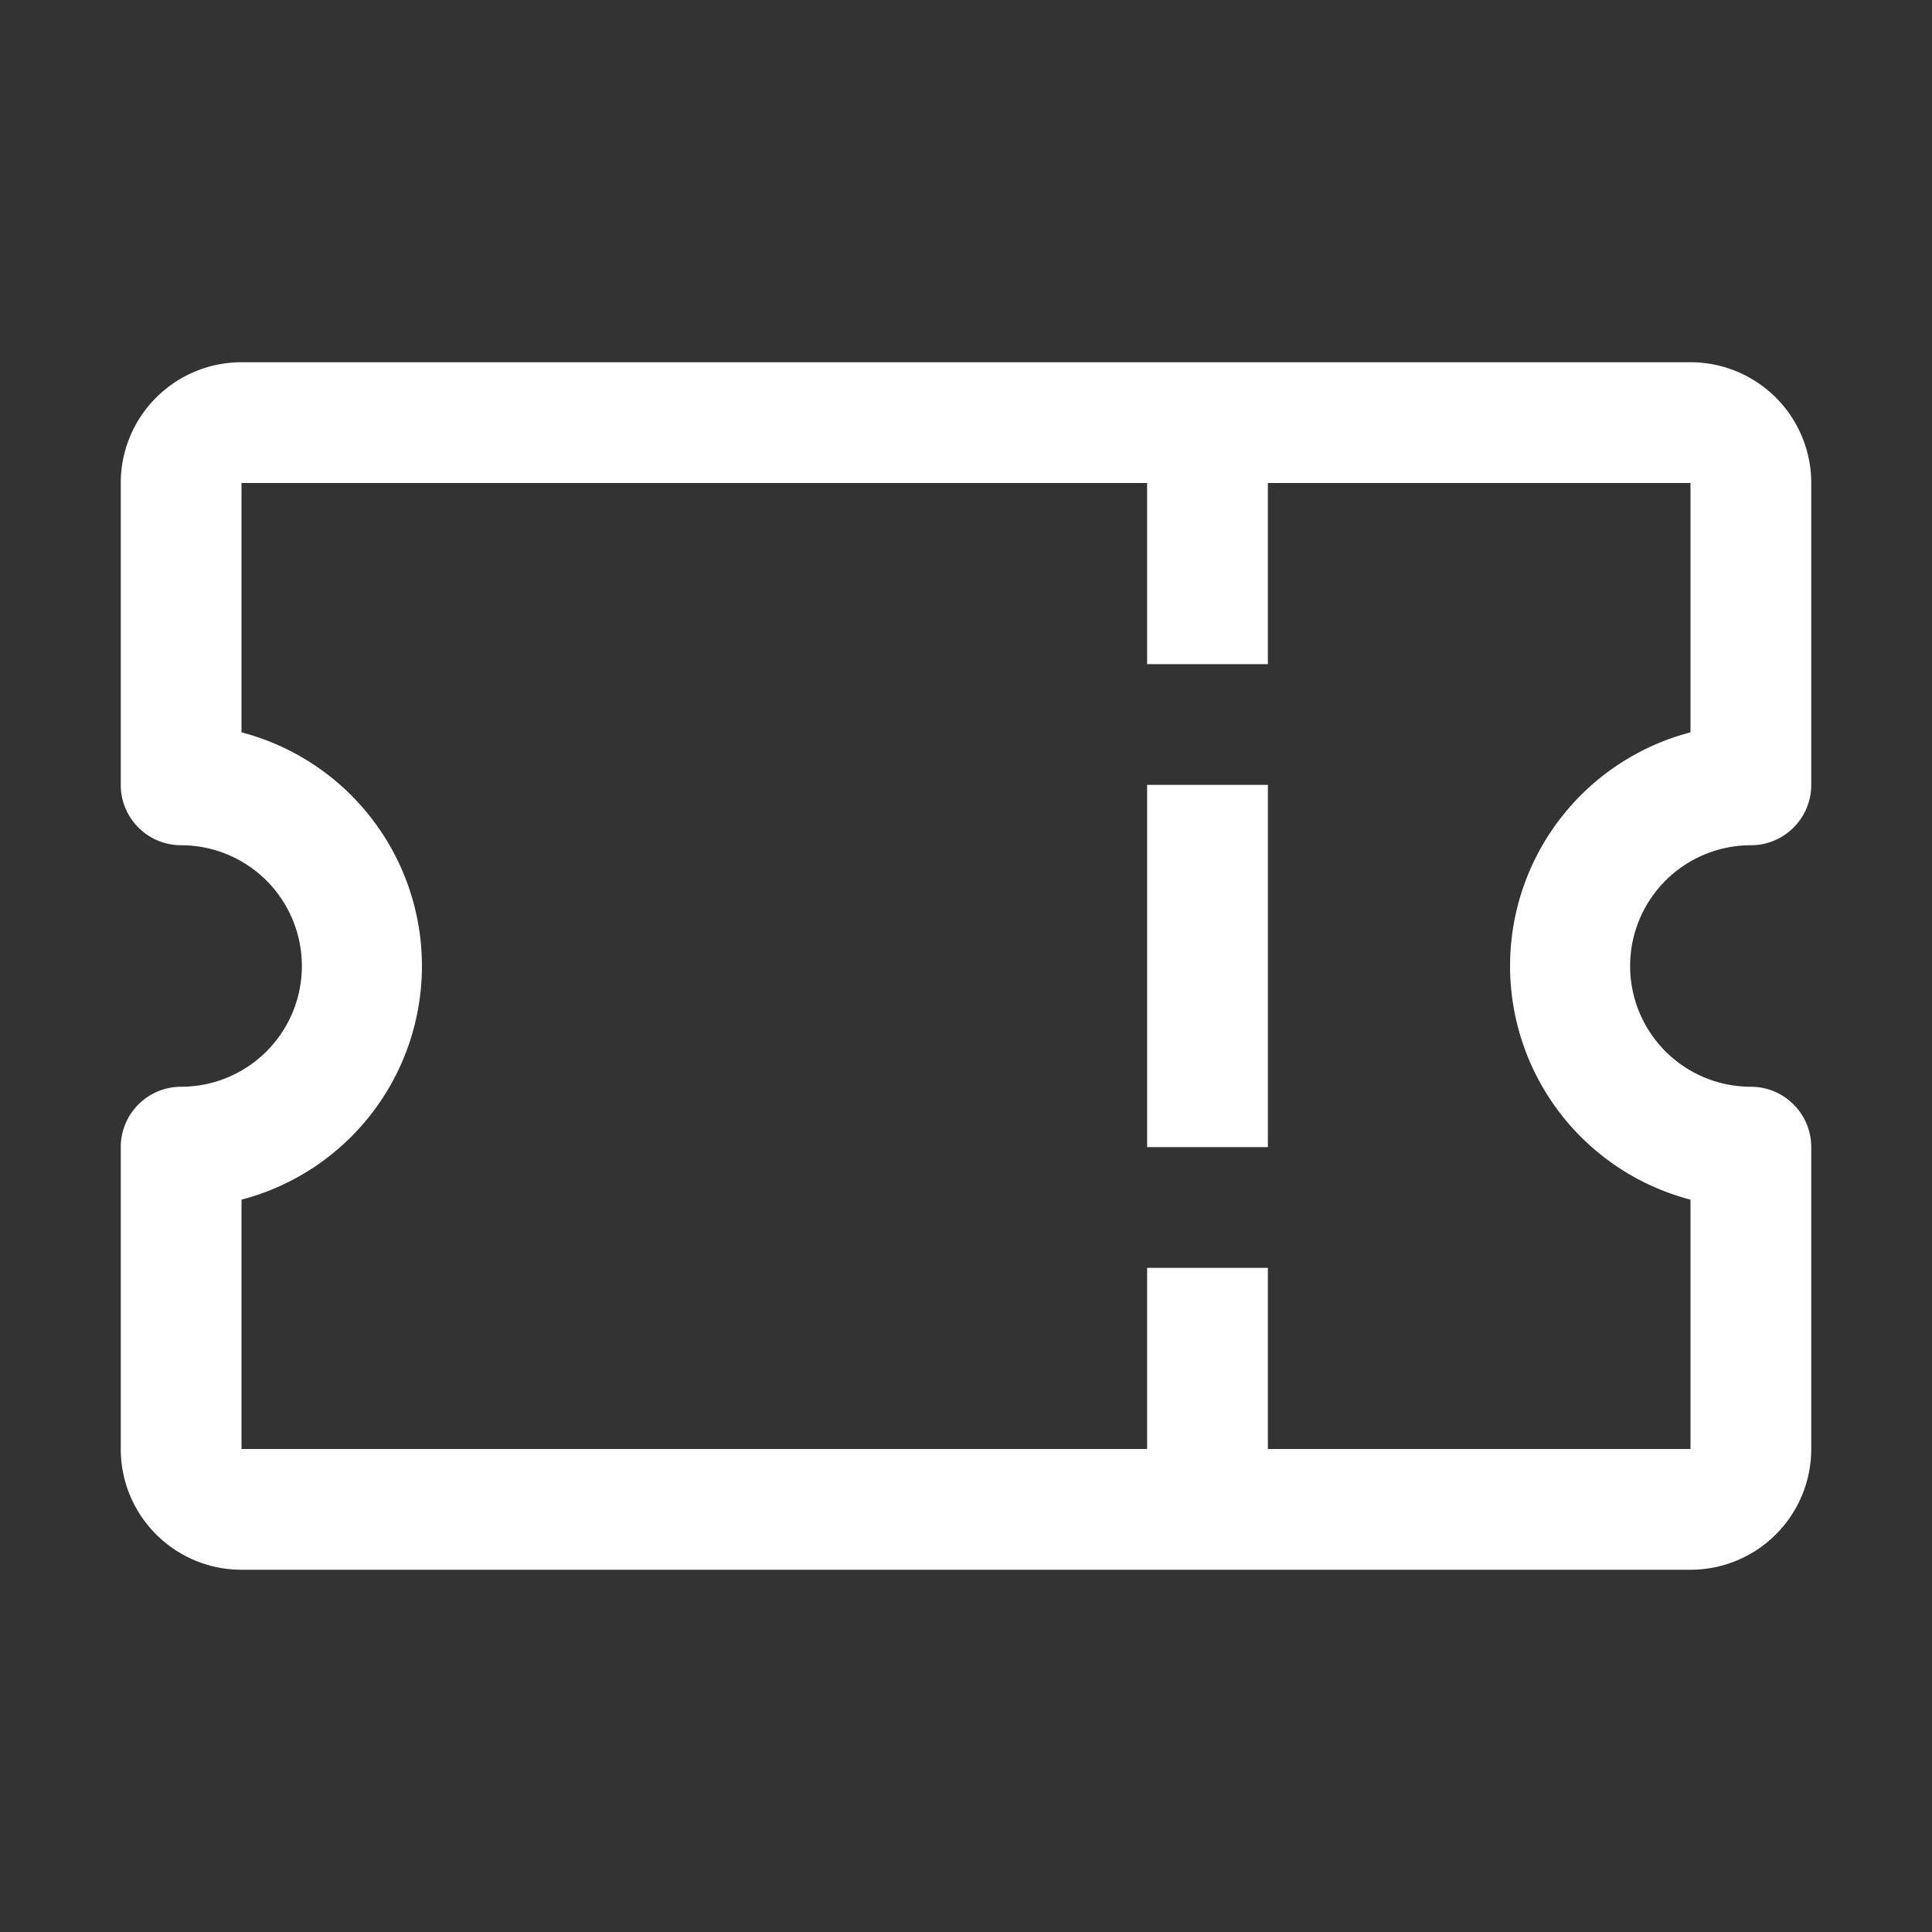 <svg focusable="false" preserveAspectRatio="xMidYMid meet" xmlns="http://www.w3.org/2000/svg" width="32" height="32" viewBox="0 0 32 32" aria-hidden="true" style="will-change: transform;fill: #FFF;"><rect x="0" y="0" width="32" height="32" fill="#333333" stroke="none"/><path d="M29,14a1,1,0,0,0,1-1V8a2,2,0,0,0-2-2H4A2,2,0,0,0,2,8v5a1,1,0,0,0,1,1,2,2,0,0,1,0,4,1,1,0,0,0-1,1v5a2,2,0,0,0,2,2H28a2,2,0,0,0,2-2V19a1,1,0,0,0-1-1,2,2,0,0,1,0-4Zm-1,5.87V24H21V21H19v3H4V19.87a4,4,0,0,0,0-7.74V8H19v3h2V8h7v4.13a4,4,0,0,0,0,7.74Z"></path><rect width="2" height="6" x="19" y="13"></rect><title>Ticket</title></svg>